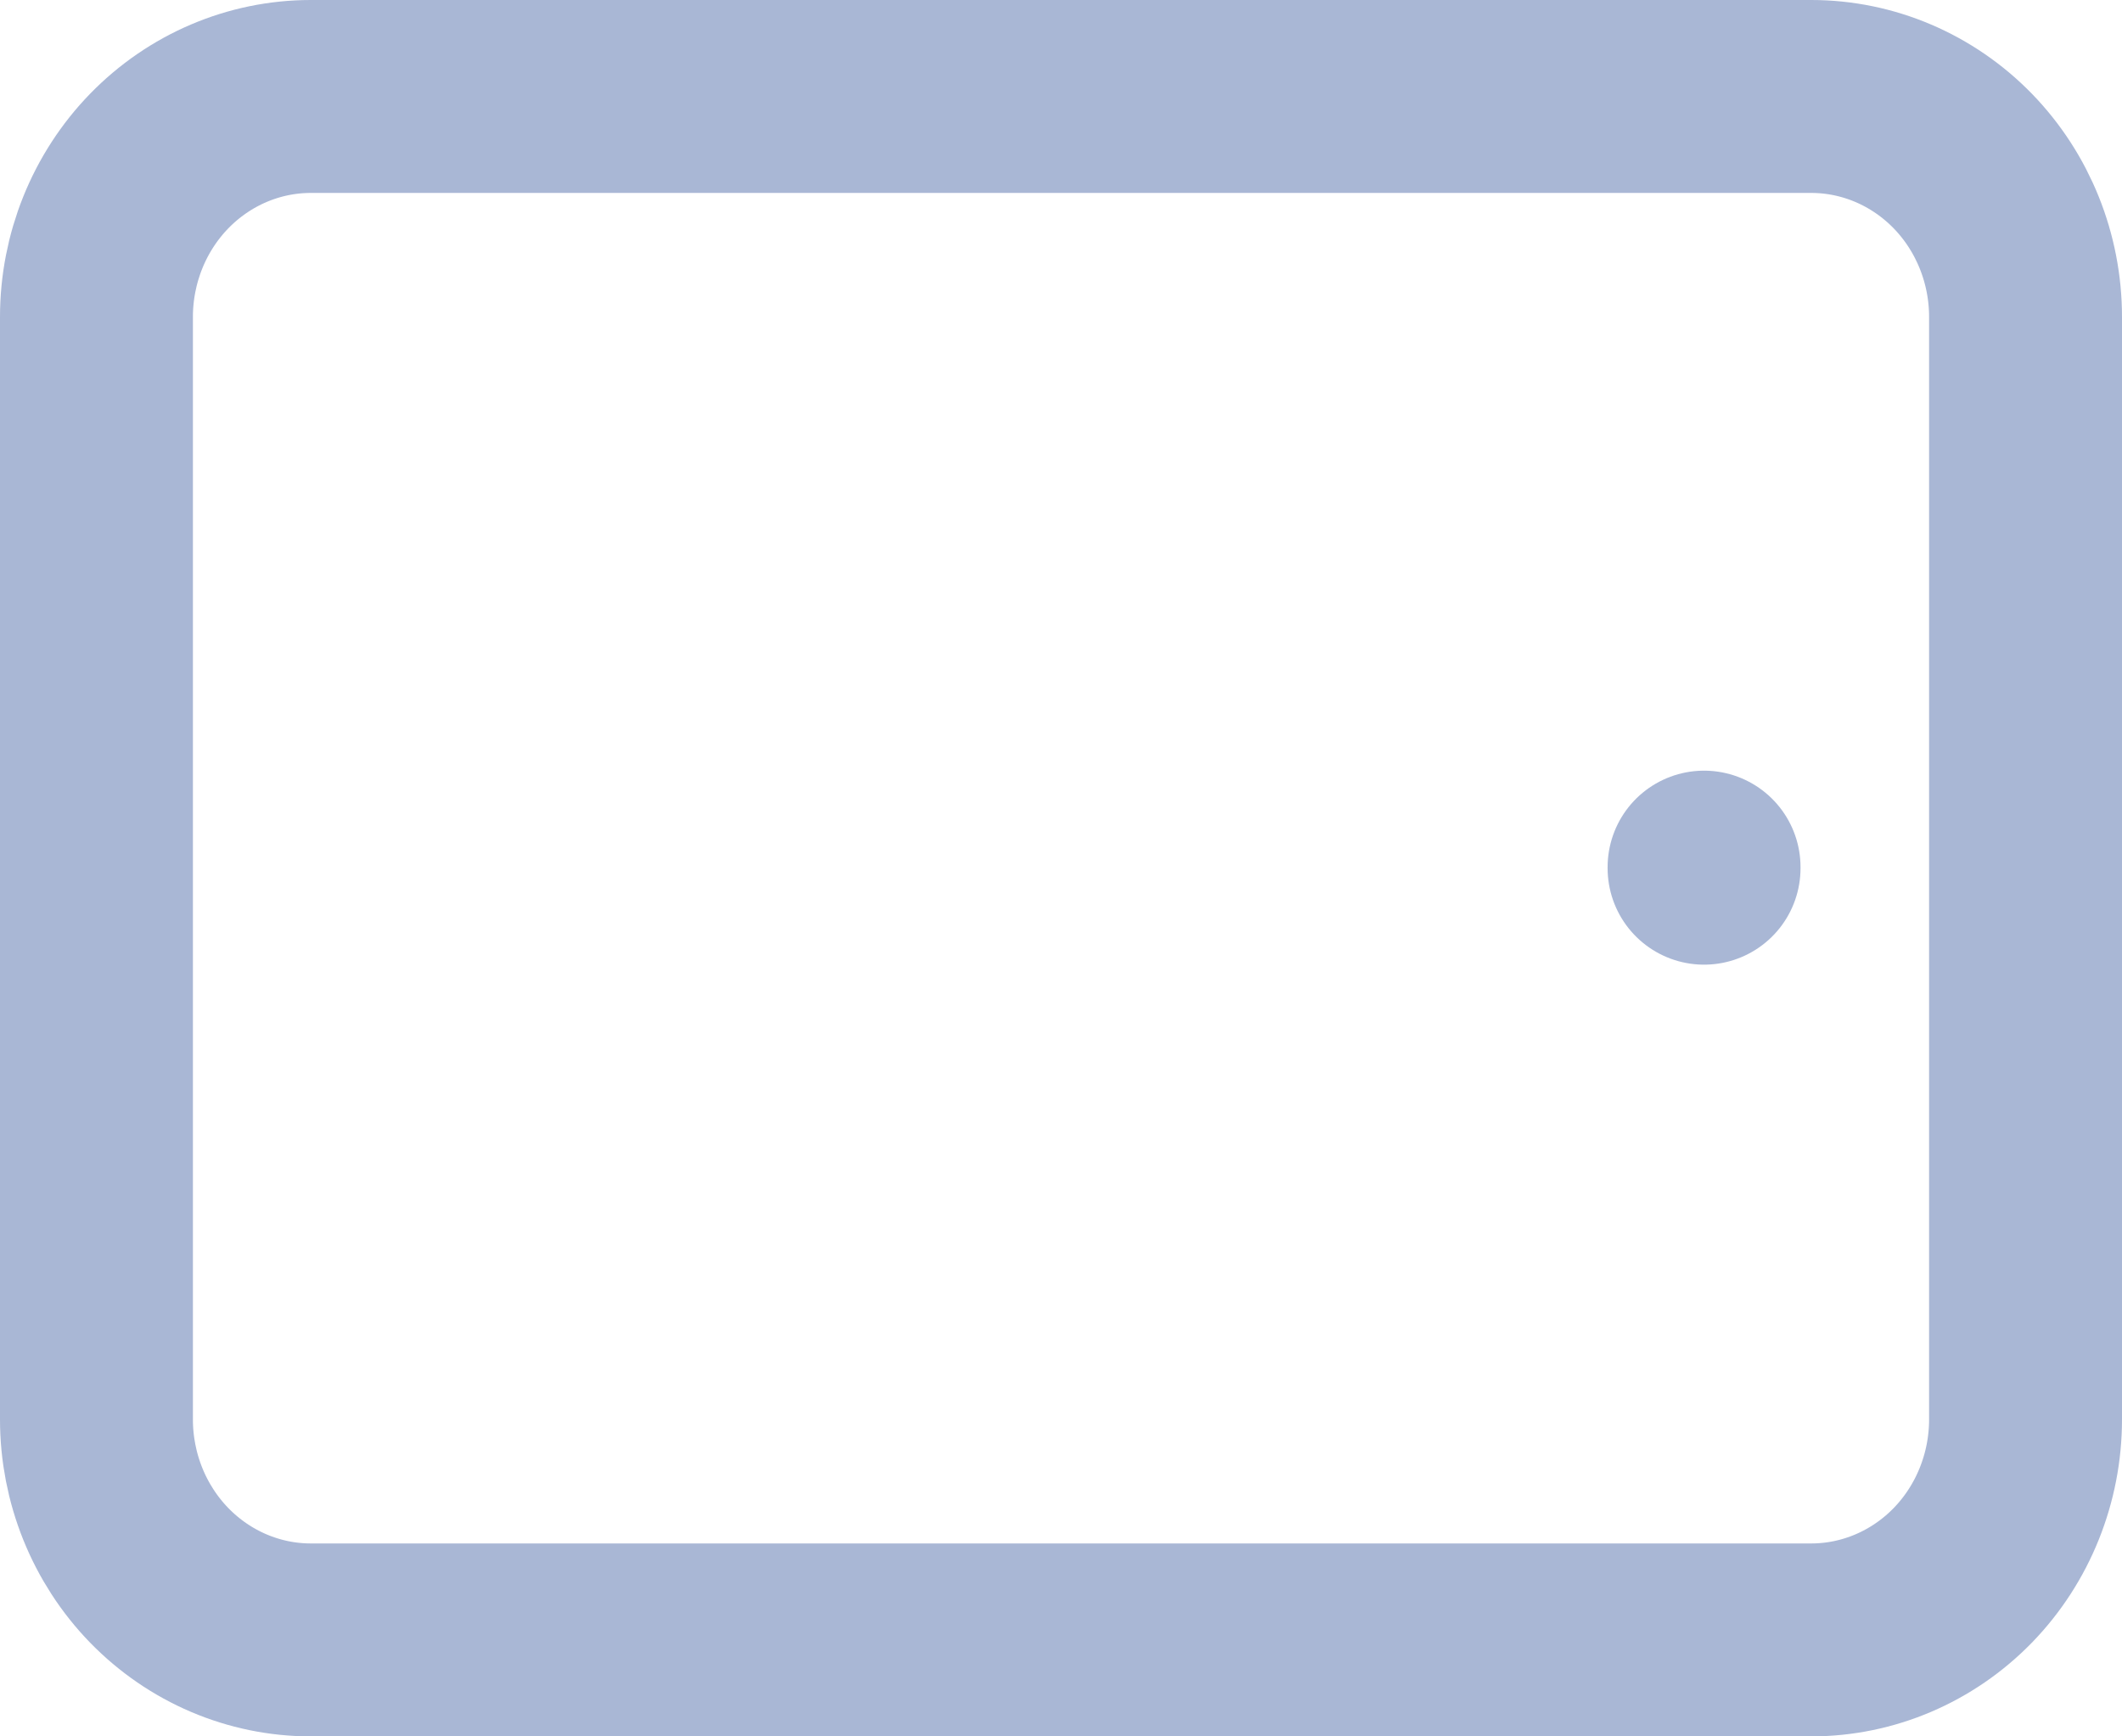 <svg width="22" height="18" viewBox="0 0 22 18" fill="none" xmlns="http://www.w3.org/2000/svg">
<path d="M17.667 9V8.989M21 14.714V3.286C21 2.68 20.766 2.098 20.349 1.669C19.932 1.241 19.367 1 18.778 1L3.222 1C2.633 1 2.068 1.241 1.651 1.669C1.234 2.098 1 2.68 1 3.286L1 14.714C1 15.32 1.234 15.902 1.651 16.331C2.068 16.759 2.633 17 3.222 17L18.778 17C19.367 17 19.932 16.759 20.349 16.331C20.766 15.902 21 15.32 21 14.714Z" stroke="#A9B7D5" stroke-width="2" stroke-linecap="round" stroke-linejoin="round"/>
</svg>
